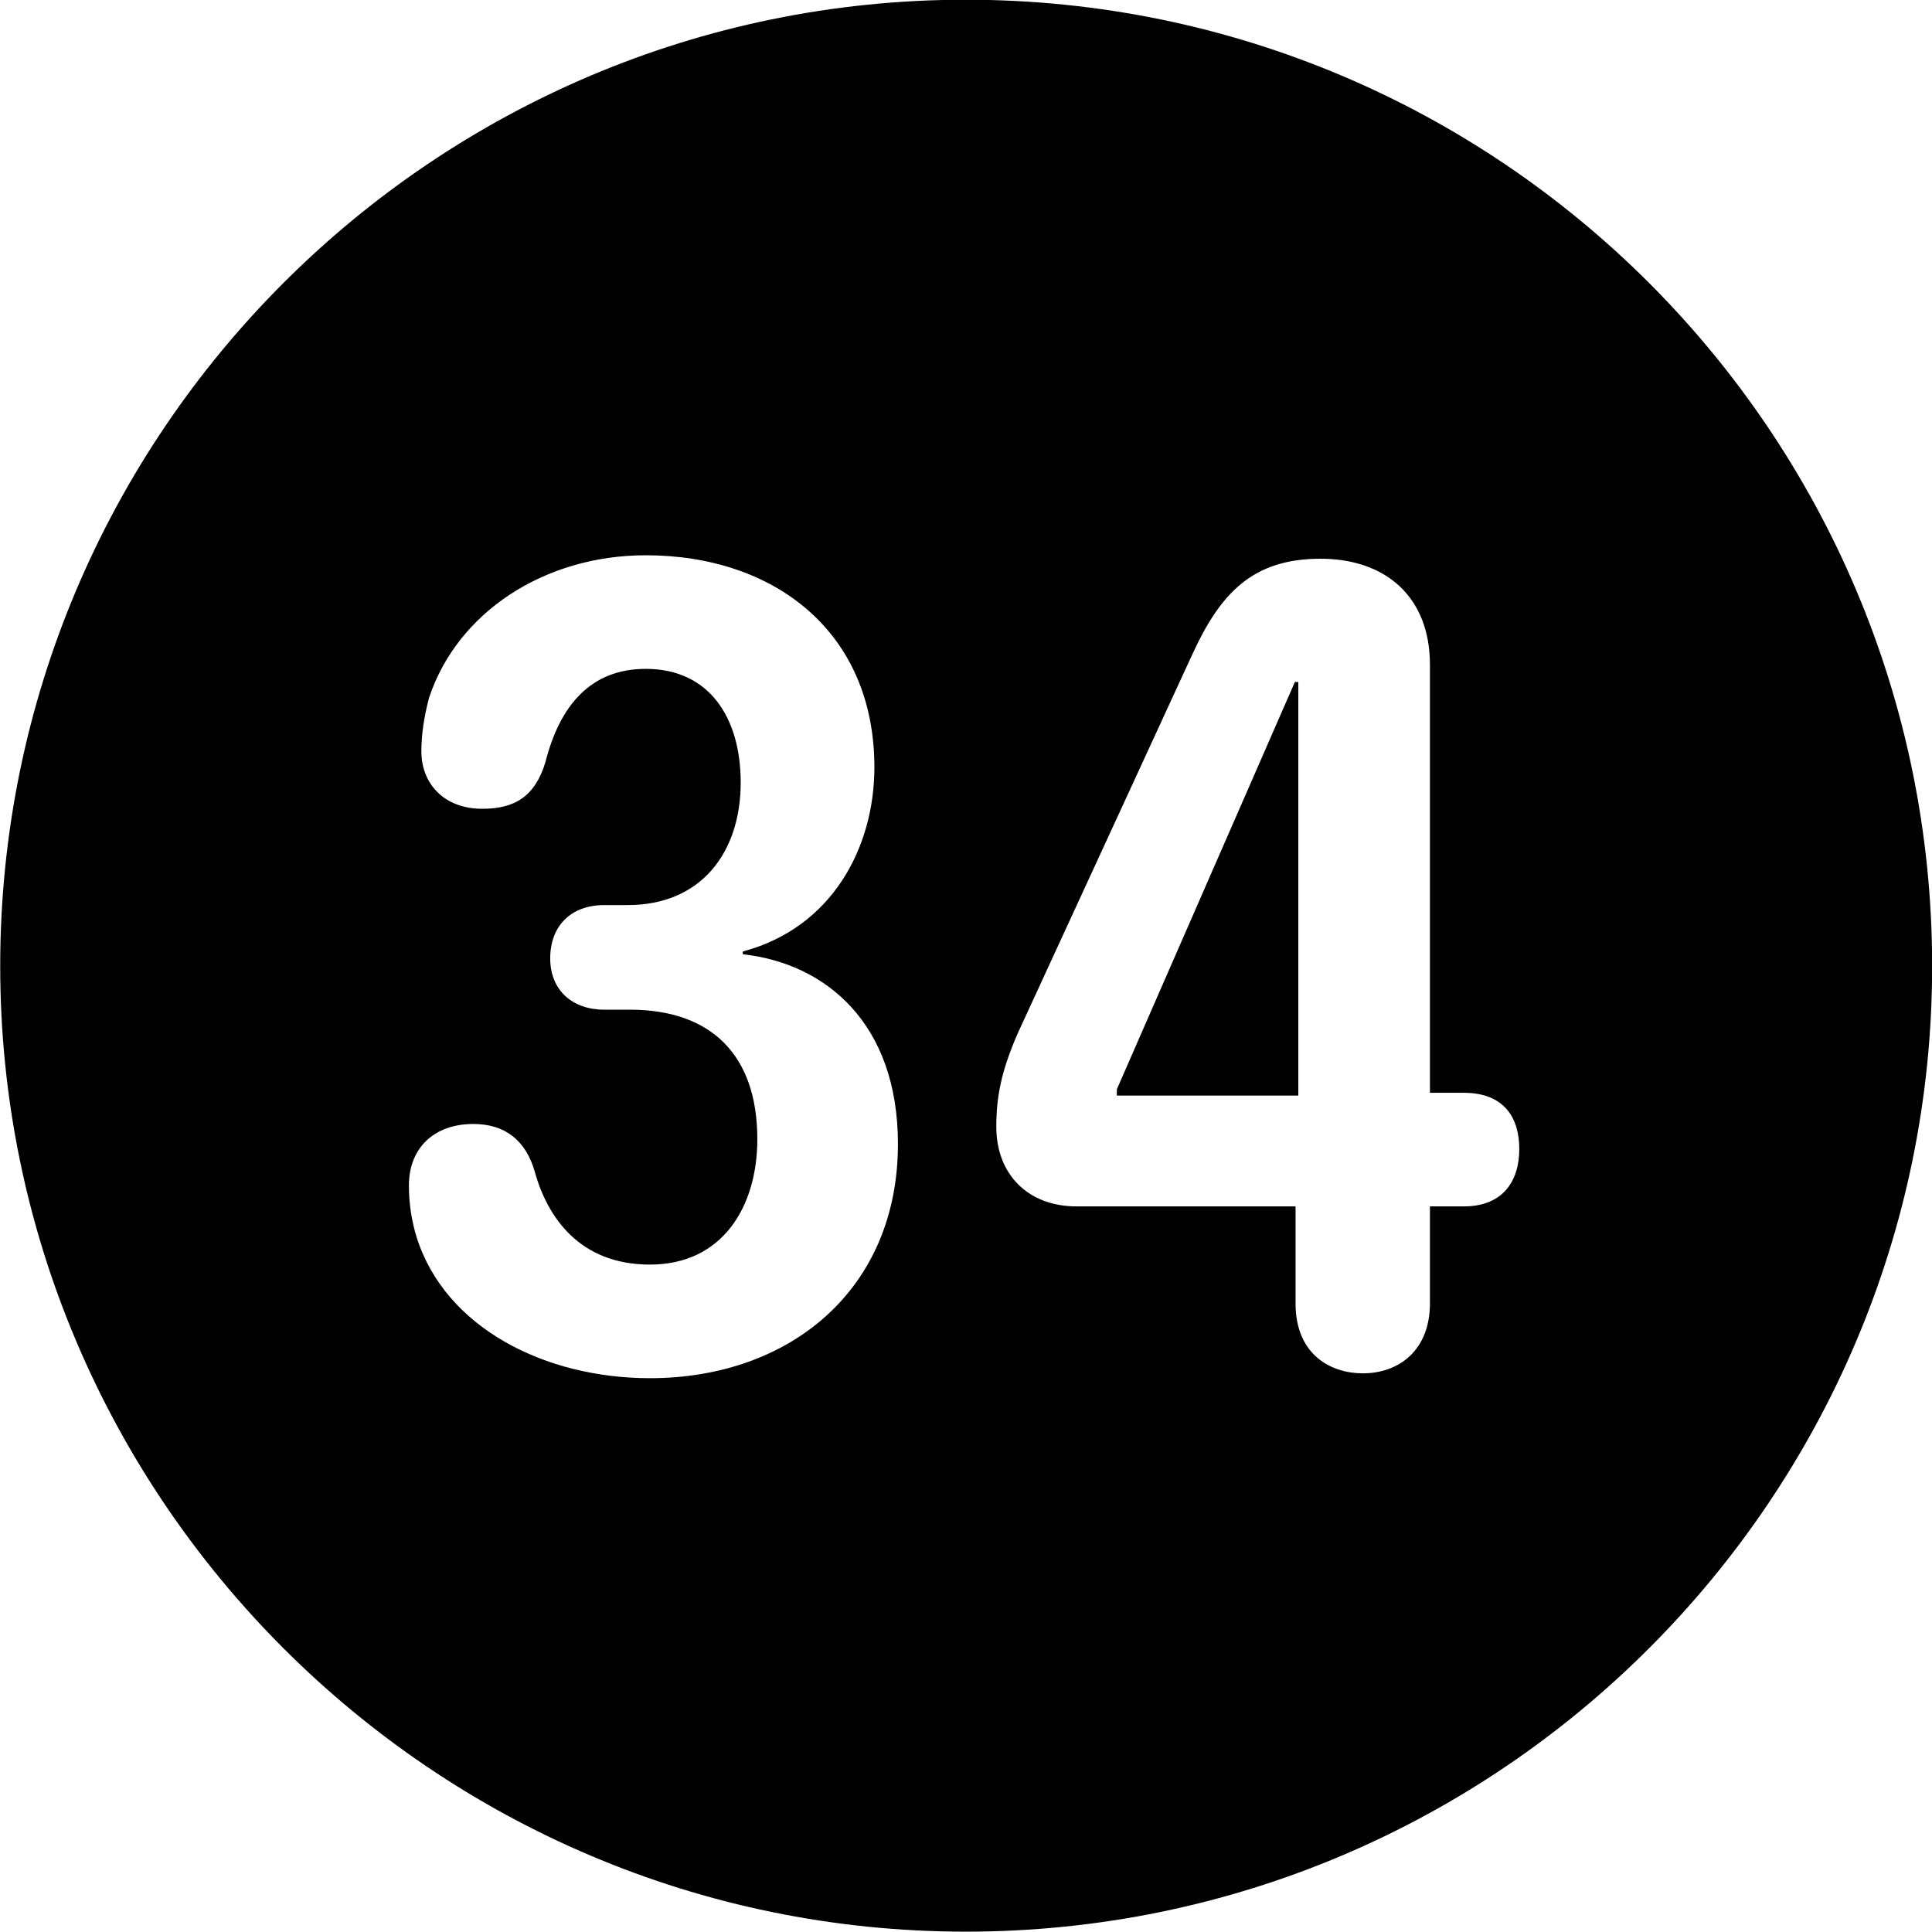 
<svg
    viewBox="0 0 27.891 27.891"
    xmlns="http://www.w3.org/2000/svg"
>
    <path
        fill="inherit"
        d="M13.943 27.886C21.643 27.886 27.893 21.626 27.893 13.946C27.893 6.246 21.643 -0.004 13.943 -0.004C6.263 -0.004 0.003 6.246 0.003 13.946C0.003 21.626 6.263 27.886 13.943 27.886ZM9.383 19.896C7.863 19.896 6.423 19.166 6.013 17.856C5.943 17.626 5.903 17.376 5.903 17.116C5.903 16.566 6.273 16.226 6.833 16.226C7.283 16.226 7.593 16.456 7.723 16.926C7.903 17.566 8.363 18.256 9.383 18.256C10.433 18.256 10.933 17.416 10.933 16.446C10.933 15.226 10.263 14.576 9.093 14.576H8.723C8.263 14.576 7.943 14.296 7.943 13.836C7.943 13.366 8.243 13.066 8.723 13.066H9.063C10.113 13.066 10.693 12.316 10.693 11.296C10.693 10.366 10.243 9.656 9.323 9.656C8.533 9.656 8.083 10.176 7.873 11.006C7.723 11.496 7.433 11.676 6.963 11.676C6.403 11.676 6.083 11.306 6.083 10.846C6.083 10.596 6.123 10.346 6.193 10.076C6.603 8.836 7.863 8.016 9.323 8.016C11.173 8.016 12.623 9.116 12.623 11.076C12.623 12.246 12.003 13.396 10.723 13.736V13.776C11.913 13.906 12.963 14.766 12.963 16.516C12.963 18.616 11.403 19.896 9.383 19.896ZM19.673 19.826C19.223 19.826 18.703 19.566 18.703 18.816V17.416H15.543C14.843 17.416 14.383 16.956 14.383 16.266C14.383 15.836 14.453 15.466 14.693 14.916L17.213 9.446C17.613 8.576 18.073 8.066 19.063 8.066C20.003 8.066 20.643 8.616 20.643 9.596V15.776H21.133C21.713 15.776 21.933 16.136 21.933 16.586C21.933 17.066 21.683 17.416 21.133 17.416H20.643V18.816C20.643 19.496 20.193 19.826 19.673 19.826ZM18.743 15.816V9.846H18.693L16.123 15.726V15.816Z"
        fillRule="evenodd"
        clipRule="evenodd"
    />
</svg>
        